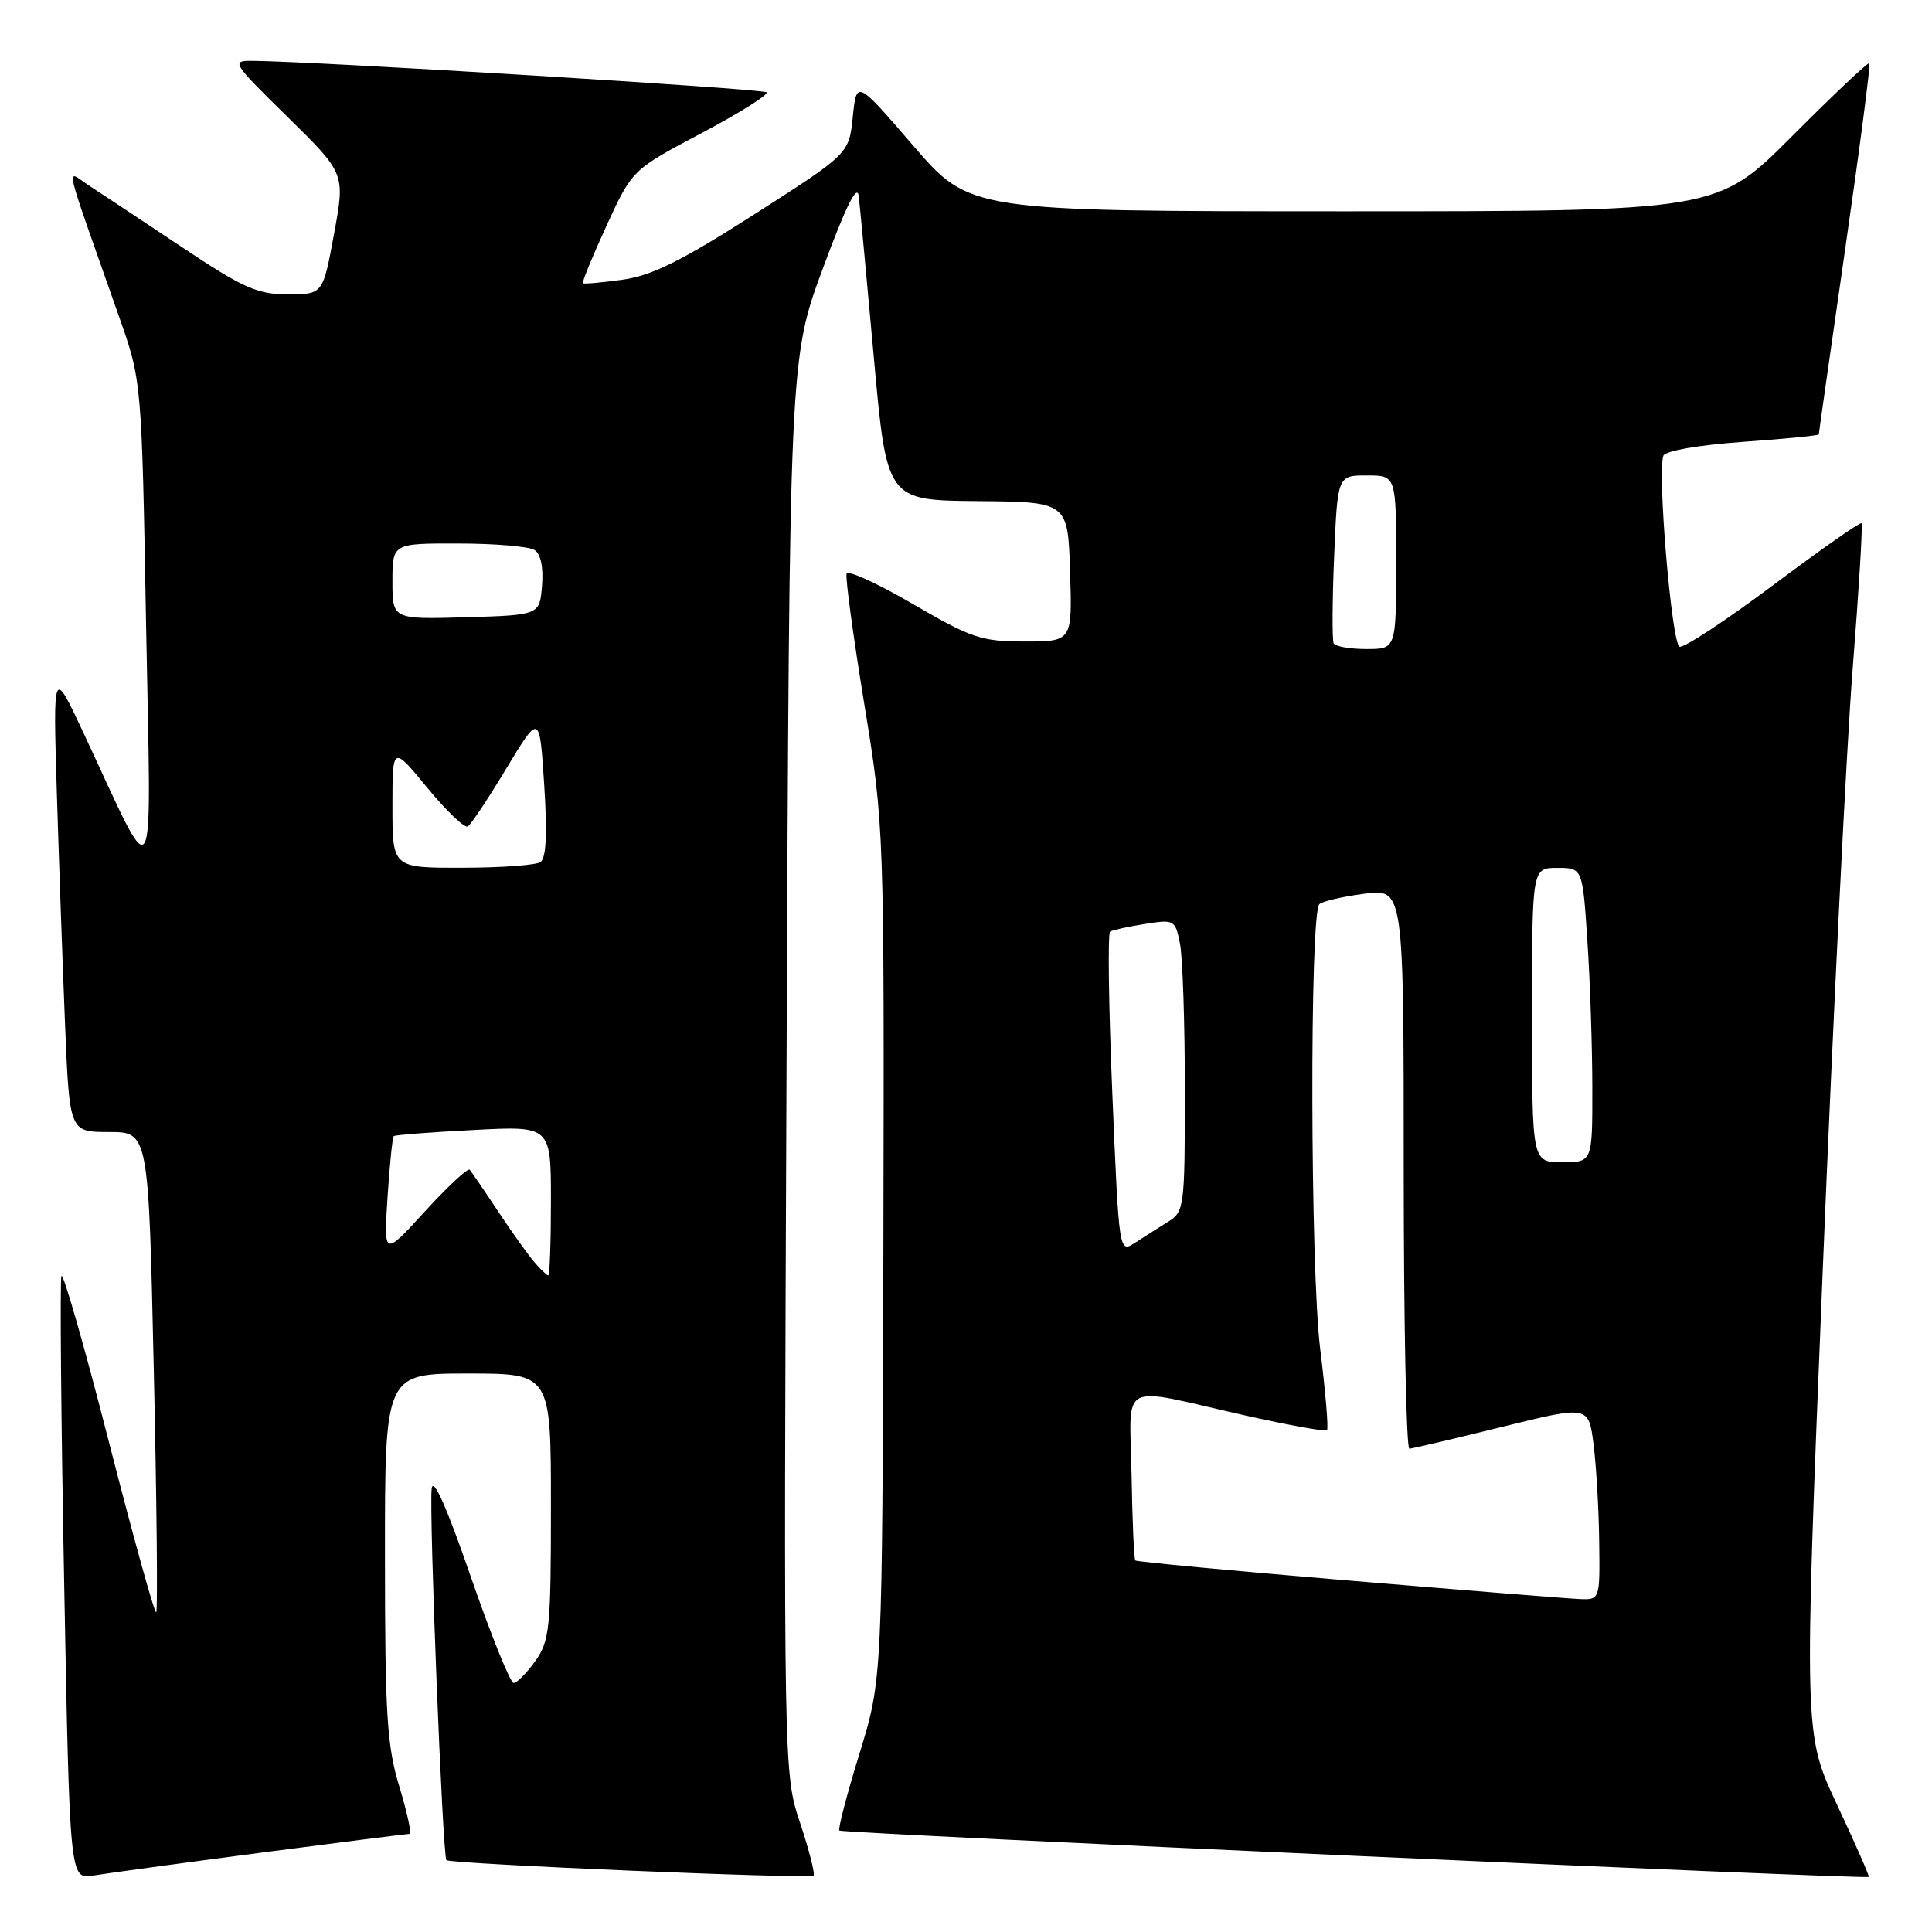 <?xml version="1.0" encoding="UTF-8" standalone="no"?>
<!DOCTYPE svg PUBLIC "-//W3C//DTD SVG 1.1//EN" "http://www.w3.org/Graphics/SVG/1.1/DTD/svg11.dtd" >
<svg xmlns="http://www.w3.org/2000/svg" xmlns:xlink="http://www.w3.org/1999/xlink" version="1.1" viewBox="0 0 256 256">
 <g >
 <path fill="currentColor"
d=" M 34.60 245.49 C 45.11 244.12 53.95 243.00 54.26 243.00 C 54.57 243.00 53.96 240.19 52.92 236.75 C 51.27 231.35 51.01 227.20 51.01 206.25 C 51.00 182.00 51.00 182.00 62.00 182.00 C 73.00 182.00 73.00 182.00 73.00 199.60 C 73.00 215.78 72.83 217.42 70.93 220.10 C 69.79 221.69 68.50 223.00 68.06 223.00 C 67.61 223.00 65.06 216.65 62.37 208.89 C 59.21 199.73 57.39 195.64 57.20 197.25 C 56.83 200.22 58.65 245.99 59.15 246.48 C 59.67 246.99 107.33 249.00 107.80 248.53 C 108.02 248.31 107.22 245.17 106.02 241.55 C 103.83 234.97 103.83 234.97 104.22 141.23 C 104.61 47.50 104.61 47.50 109.06 35.50 C 112.09 27.30 113.59 24.29 113.79 26.00 C 113.95 27.38 114.85 37.00 115.79 47.40 C 117.50 66.29 117.50 66.29 129.50 66.40 C 141.50 66.50 141.50 66.50 141.79 75.75 C 142.08 85.00 142.08 85.00 135.78 85.00 C 130.04 85.00 128.73 84.56 120.99 80.05 C 116.32 77.32 112.35 75.51 112.18 76.02 C 112.00 76.53 113.05 84.27 114.51 93.22 C 117.17 109.50 117.17 109.50 117.05 166.00 C 116.92 222.50 116.92 222.50 113.89 232.34 C 112.22 237.76 111.02 242.35 111.22 242.56 C 111.61 242.94 247.29 249.05 247.62 248.70 C 247.72 248.59 245.83 244.28 243.41 239.12 C 239.02 229.75 239.02 229.75 241.51 168.62 C 242.88 135.01 244.67 98.98 245.49 88.58 C 246.31 78.17 246.84 69.51 246.66 69.33 C 246.48 69.15 241.22 72.84 234.97 77.52 C 228.72 82.20 223.13 85.88 222.55 85.69 C 221.51 85.34 219.58 62.58 220.41 60.38 C 220.66 59.74 225.05 58.97 230.92 58.55 C 236.46 58.16 241.00 57.71 241.00 57.56 C 241.00 57.40 242.58 46.34 244.50 32.97 C 246.43 19.61 247.87 8.54 247.70 8.37 C 247.54 8.20 242.93 12.55 237.47 18.03 C 227.54 28.00 227.54 28.00 178.02 28.00 C 128.50 27.99 128.50 27.99 121.00 19.29 C 113.50 10.59 113.50 10.59 113.00 15.48 C 112.50 20.37 112.50 20.37 100.00 28.37 C 90.29 34.58 86.38 36.52 82.50 37.06 C 79.75 37.44 77.38 37.65 77.24 37.53 C 77.09 37.41 78.50 33.98 80.37 29.90 C 83.77 22.50 83.77 22.50 92.95 17.64 C 97.99 14.97 101.87 12.54 101.57 12.23 C 101.09 11.76 42.02 8.14 33.50 8.06 C 30.59 8.03 30.72 8.25 38.12 15.51 C 45.74 22.99 45.74 22.99 44.26 31.00 C 42.79 39.00 42.79 39.00 38.14 39.00 C 34.09 39.00 32.25 38.18 23.99 32.67 C 18.77 29.19 13.27 25.54 11.77 24.57 C 8.69 22.57 8.17 20.33 15.79 42.00 C 18.78 50.50 18.78 50.50 19.36 83.00 C 20.03 119.65 20.91 118.17 11.01 97.00 C 7.03 88.50 7.03 88.50 7.53 105.00 C 7.81 114.08 8.30 127.91 8.62 135.75 C 9.21 150.00 9.21 150.00 14.45 150.00 C 19.68 150.00 19.68 150.00 20.38 181.62 C 20.77 199.02 20.91 213.42 20.70 213.64 C 20.48 213.85 17.66 203.66 14.41 190.99 C 11.17 178.33 8.34 168.47 8.14 169.09 C 7.93 169.72 8.09 187.96 8.50 209.64 C 9.24 249.05 9.24 249.05 12.37 248.52 C 14.09 248.23 24.10 246.87 34.60 245.49 Z  M 178.63 209.42 C 163.30 208.14 150.61 206.94 150.44 206.77 C 150.26 206.59 150.04 201.51 149.94 195.48 C 149.73 182.72 147.87 183.70 164.97 187.55 C 170.72 188.84 175.61 189.72 175.83 189.51 C 176.05 189.29 175.64 184.47 174.94 178.80 C 173.61 168.18 173.52 121.14 174.82 119.81 C 175.20 119.43 177.86 118.81 180.75 118.43 C 186.00 117.74 186.00 117.74 186.00 154.87 C 186.00 175.29 186.34 191.98 186.75 191.96 C 187.16 191.94 192.68 190.64 199.00 189.08 C 210.50 186.24 210.50 186.24 211.15 191.37 C 211.51 194.19 211.85 199.99 211.90 204.25 C 212.00 212.00 212.00 212.00 209.25 211.88 C 207.74 211.82 193.96 210.71 178.63 209.42 Z  M 70.81 167.25 C 69.98 166.29 67.81 163.25 65.99 160.50 C 64.17 157.75 62.48 155.28 62.24 155.00 C 62.00 154.72 59.34 157.20 56.32 160.50 C 50.84 166.50 50.84 166.50 51.35 158.65 C 51.63 154.34 52.00 150.69 52.18 150.54 C 52.36 150.39 57.11 150.02 62.75 149.73 C 73.00 149.19 73.00 149.19 73.00 159.09 C 73.00 164.54 72.84 169.00 72.65 169.00 C 72.47 169.00 71.63 168.21 70.81 167.25 Z  M 147.39 144.93 C 146.90 133.31 146.77 123.64 147.10 123.44 C 147.42 123.24 149.49 122.78 151.70 122.43 C 155.60 121.81 155.73 121.88 156.35 125.02 C 156.71 126.80 157.00 135.51 157.00 144.38 C 157.00 160.04 156.93 160.56 154.75 161.91 C 153.51 162.68 151.55 163.92 150.39 164.68 C 148.28 166.05 148.28 166.05 147.39 144.93 Z  M 203.00 134.50 C 203.00 115.00 203.00 115.00 206.35 115.00 C 209.70 115.00 209.70 115.00 210.34 124.75 C 210.70 130.11 210.99 138.89 210.99 144.25 C 211.00 154.00 211.00 154.00 207.00 154.00 C 203.00 154.00 203.00 154.00 203.00 134.50 Z  M 52.00 106.89 C 52.00 98.77 52.00 98.77 56.61 104.37 C 59.15 107.46 61.57 109.77 61.99 109.51 C 62.41 109.25 64.72 105.77 67.12 101.78 C 71.50 94.53 71.50 94.53 72.11 104.01 C 72.53 110.49 72.37 113.73 71.61 114.23 C 71.00 114.64 66.34 114.98 61.25 114.98 C 52.00 115.00 52.00 115.00 52.00 106.89 Z  M 176.72 85.25 C 176.51 84.84 176.53 79.66 176.78 73.75 C 177.23 63.00 177.23 63.00 181.11 63.00 C 185.00 63.00 185.00 63.00 185.00 74.50 C 185.00 86.00 185.00 86.00 181.06 86.00 C 178.89 86.00 176.94 85.66 176.72 85.25 Z  M 52.00 77.04 C 52.00 72.00 52.00 72.00 60.75 72.02 C 65.56 72.02 70.09 72.41 70.82 72.87 C 71.65 73.39 72.02 75.16 71.82 77.60 C 71.50 81.50 71.50 81.50 61.75 81.79 C 52.00 82.07 52.00 82.07 52.00 77.04 Z "/>
</g>
</svg>